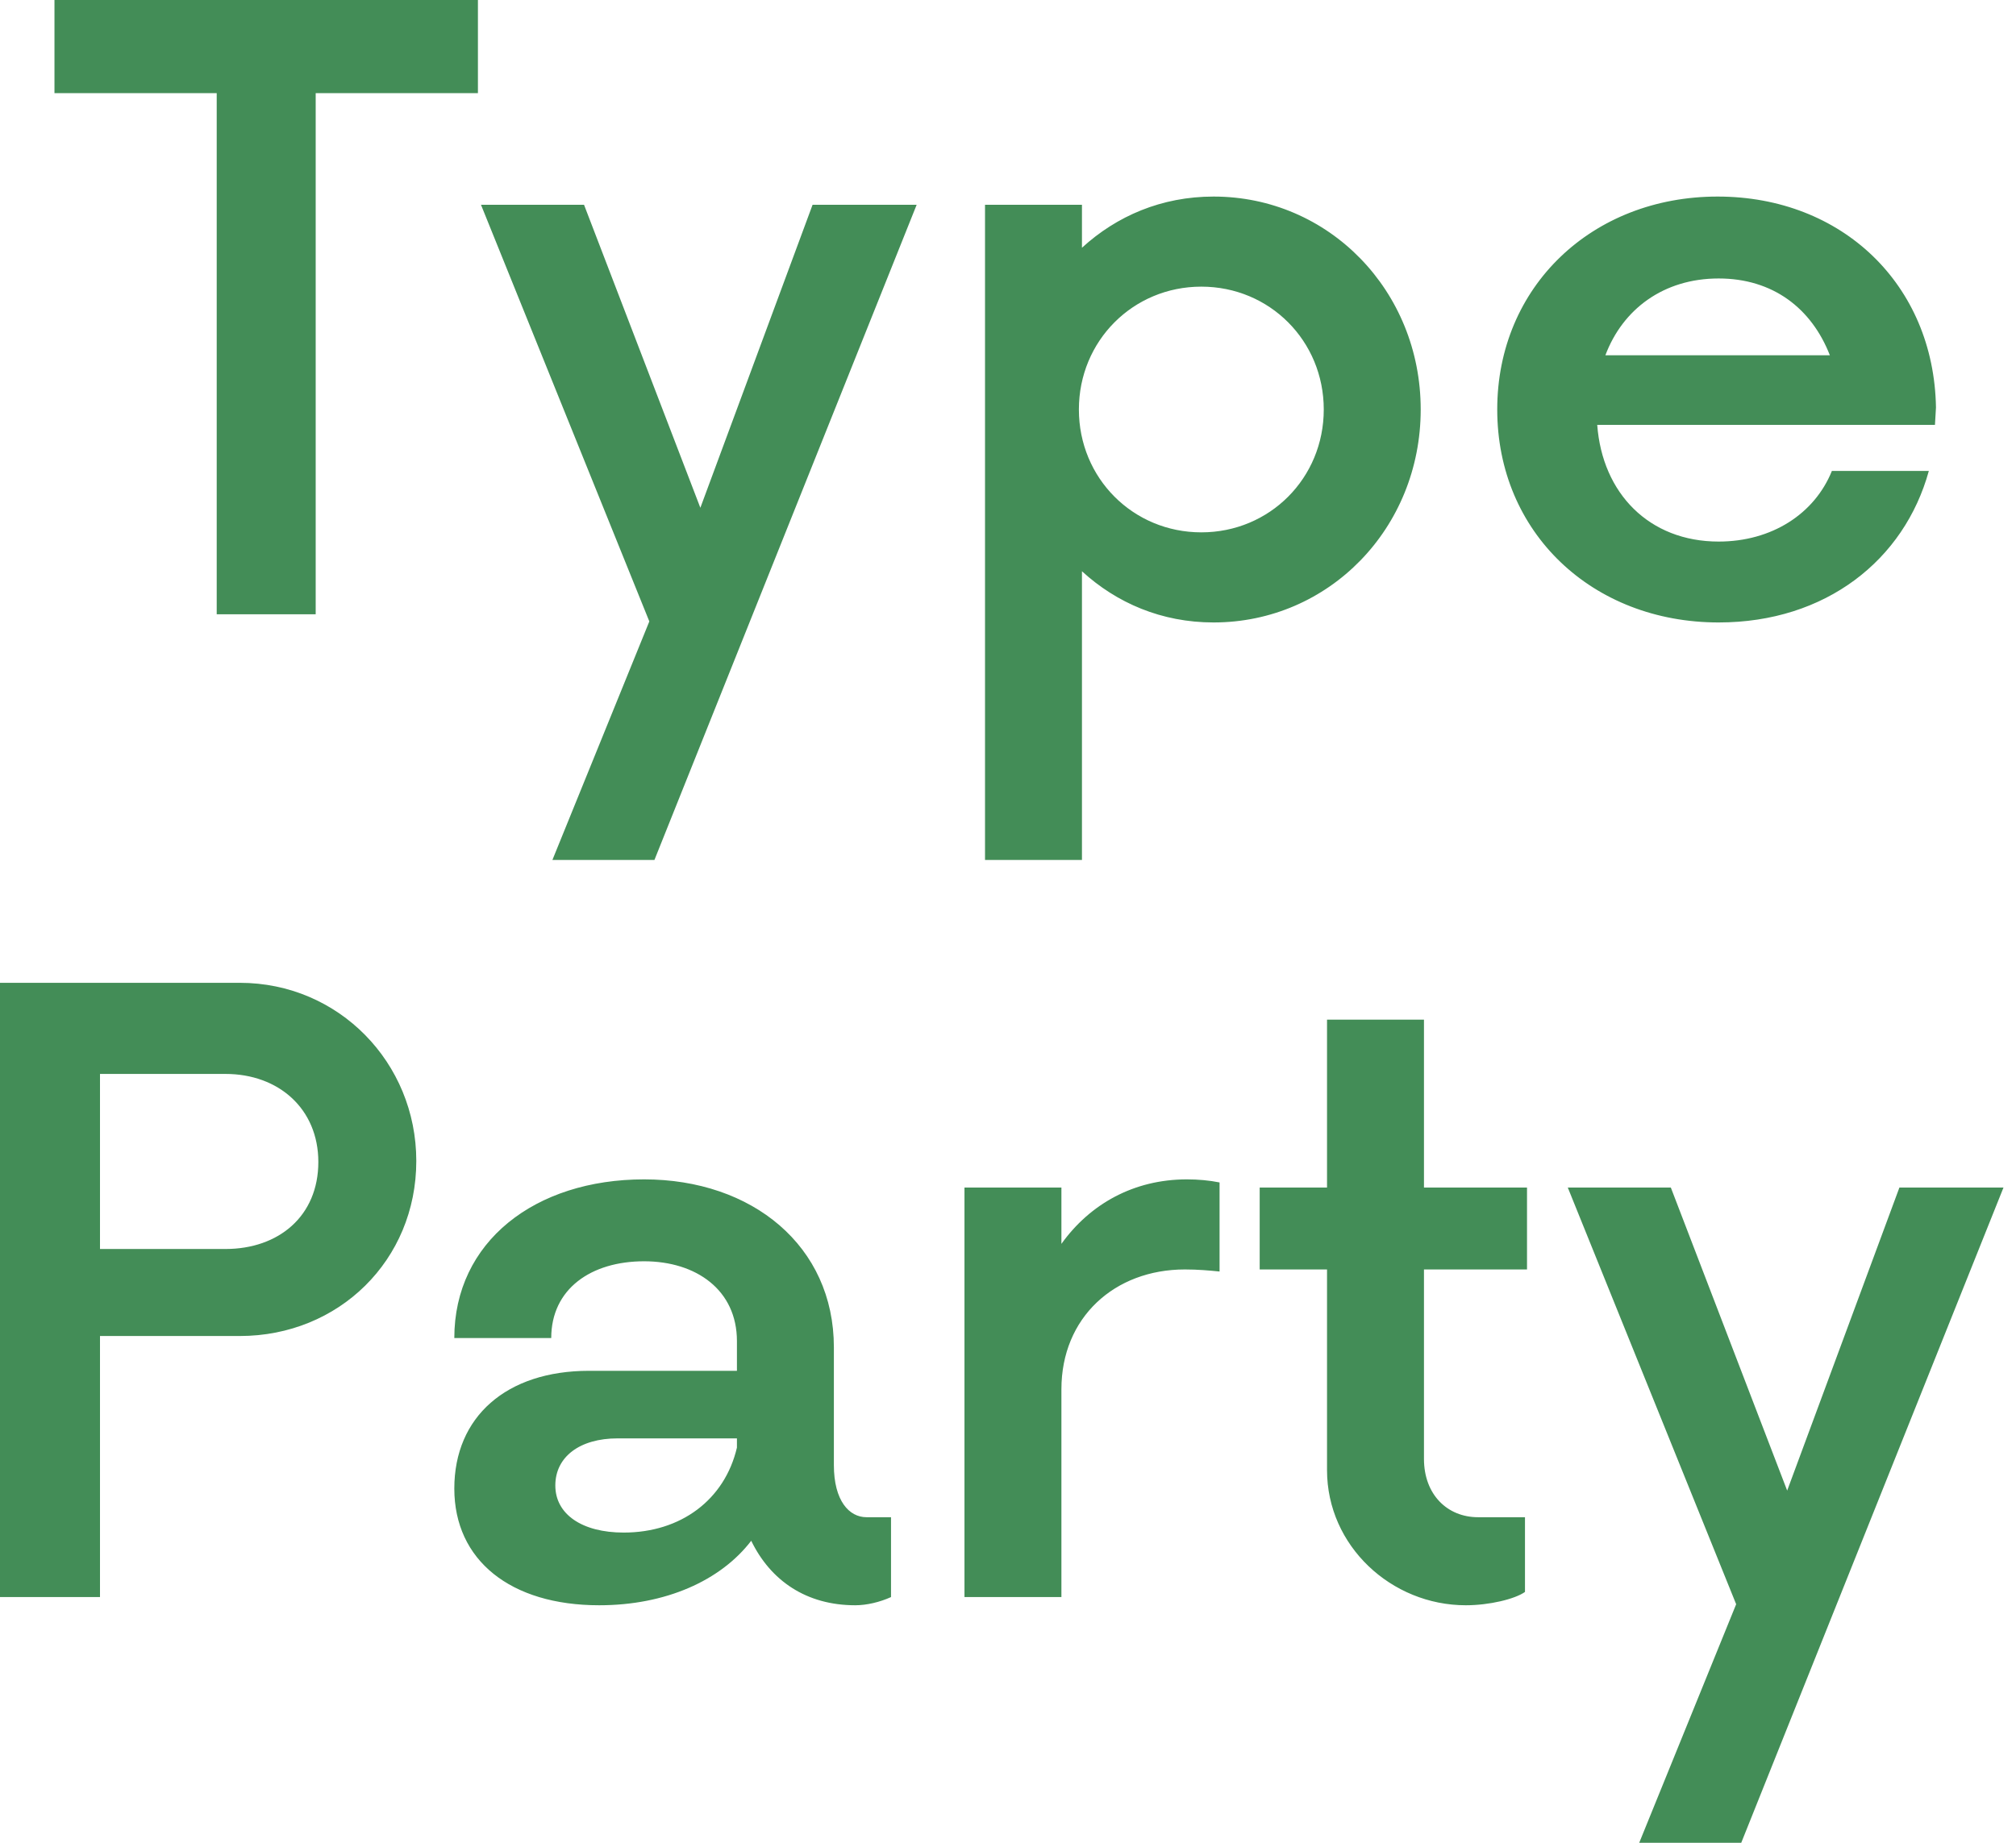 <svg width="105" height="96" viewBox="0 0 105 96" fill="none" xmlns="http://www.w3.org/2000/svg">
<path fill-rule="evenodd" clip-rule="evenodd" d="M24.892 0V4.853H16.442V32H11.287V4.853H2.837V0H24.892ZM42.322 10.667H47.743L34.085 44.8H28.771L33.819 32.373L25.051 10.667H30.418L36.477 26.453L42.322 10.667ZM63.207 10.24C69.212 10.24 73.995 15.147 73.995 21.333C73.995 27.52 69.212 32.427 63.207 32.427C60.497 32.427 58.159 31.413 56.352 29.76V44.8H51.303V10.667H56.352V12.907C58.159 11.253 60.497 10.24 63.207 10.24ZM62.569 27.733C66.13 27.733 68.946 24.907 68.946 21.333C68.946 17.76 66.13 14.933 62.569 14.933C59.009 14.933 56.192 17.76 56.192 21.333C56.192 24.907 59.009 27.733 62.569 27.733ZM100.832 21.227L100.779 22.133H83.189C83.454 25.707 85.899 28.213 89.513 28.213C92.276 28.213 94.508 26.773 95.411 24.533H100.46C99.184 29.173 95.092 32.427 89.513 32.427C82.923 32.427 77.981 27.733 77.981 21.333C77.981 14.933 82.923 10.24 89.459 10.24C95.943 10.24 100.725 14.827 100.832 21.227ZM89.513 14.507C86.643 14.507 84.517 16.107 83.614 18.507H95.305C94.348 16.053 92.329 14.507 89.513 14.507ZM12.488 51.2C17.643 51.2 21.682 55.36 21.682 60.48C21.682 65.653 17.643 69.6 12.488 69.6H5.208V83.2H0V51.2H12.488ZM11.744 65.067C14.508 65.067 16.58 63.36 16.58 60.533C16.58 57.76 14.508 55.947 11.744 55.947H5.208V65.067H11.744ZM45.131 79.04H46.407V83.2C45.822 83.467 45.131 83.627 44.547 83.627C41.996 83.627 40.136 82.347 39.126 80.267C37.532 82.347 34.662 83.627 31.208 83.627C26.585 83.627 23.662 81.28 23.662 77.547C23.662 73.813 26.372 71.413 30.677 71.413H38.382V69.867C38.382 67.2 36.257 65.707 33.546 65.707C30.783 65.707 28.71 67.147 28.71 69.707H23.662C23.662 64.693 27.86 61.44 33.546 61.44C39.179 61.44 43.431 64.907 43.431 70.187V76.32C43.431 78.187 44.228 79.04 45.131 79.04ZM32.484 79.84C35.46 79.84 37.745 78.133 38.382 75.413V74.933H32.165C30.198 74.933 28.923 75.893 28.923 77.387C28.923 78.88 30.305 79.84 32.484 79.84ZM61.818 61.44C62.403 61.44 62.987 61.493 63.519 61.6V66.24C62.987 66.187 62.403 66.133 61.712 66.133C58.045 66.133 55.282 68.64 55.282 72.373V83.2H50.233V61.867H55.282V64.8C56.77 62.72 59.055 61.44 61.818 61.44ZM79.532 66.133H74.165V76C74.165 77.867 75.387 79.04 76.981 79.04H79.426V82.933C78.895 83.307 77.566 83.627 76.344 83.627C72.464 83.627 69.116 80.533 69.116 76.587V66.133H65.609V61.867H69.116V53.12H74.165V61.867H79.532V66.133ZM98.927 61.867H104.348L90.69 96H85.376L90.425 83.573L81.656 61.867H87.023L93.082 77.653L98.927 61.867Z" fill="#438D57"/>
</svg>

